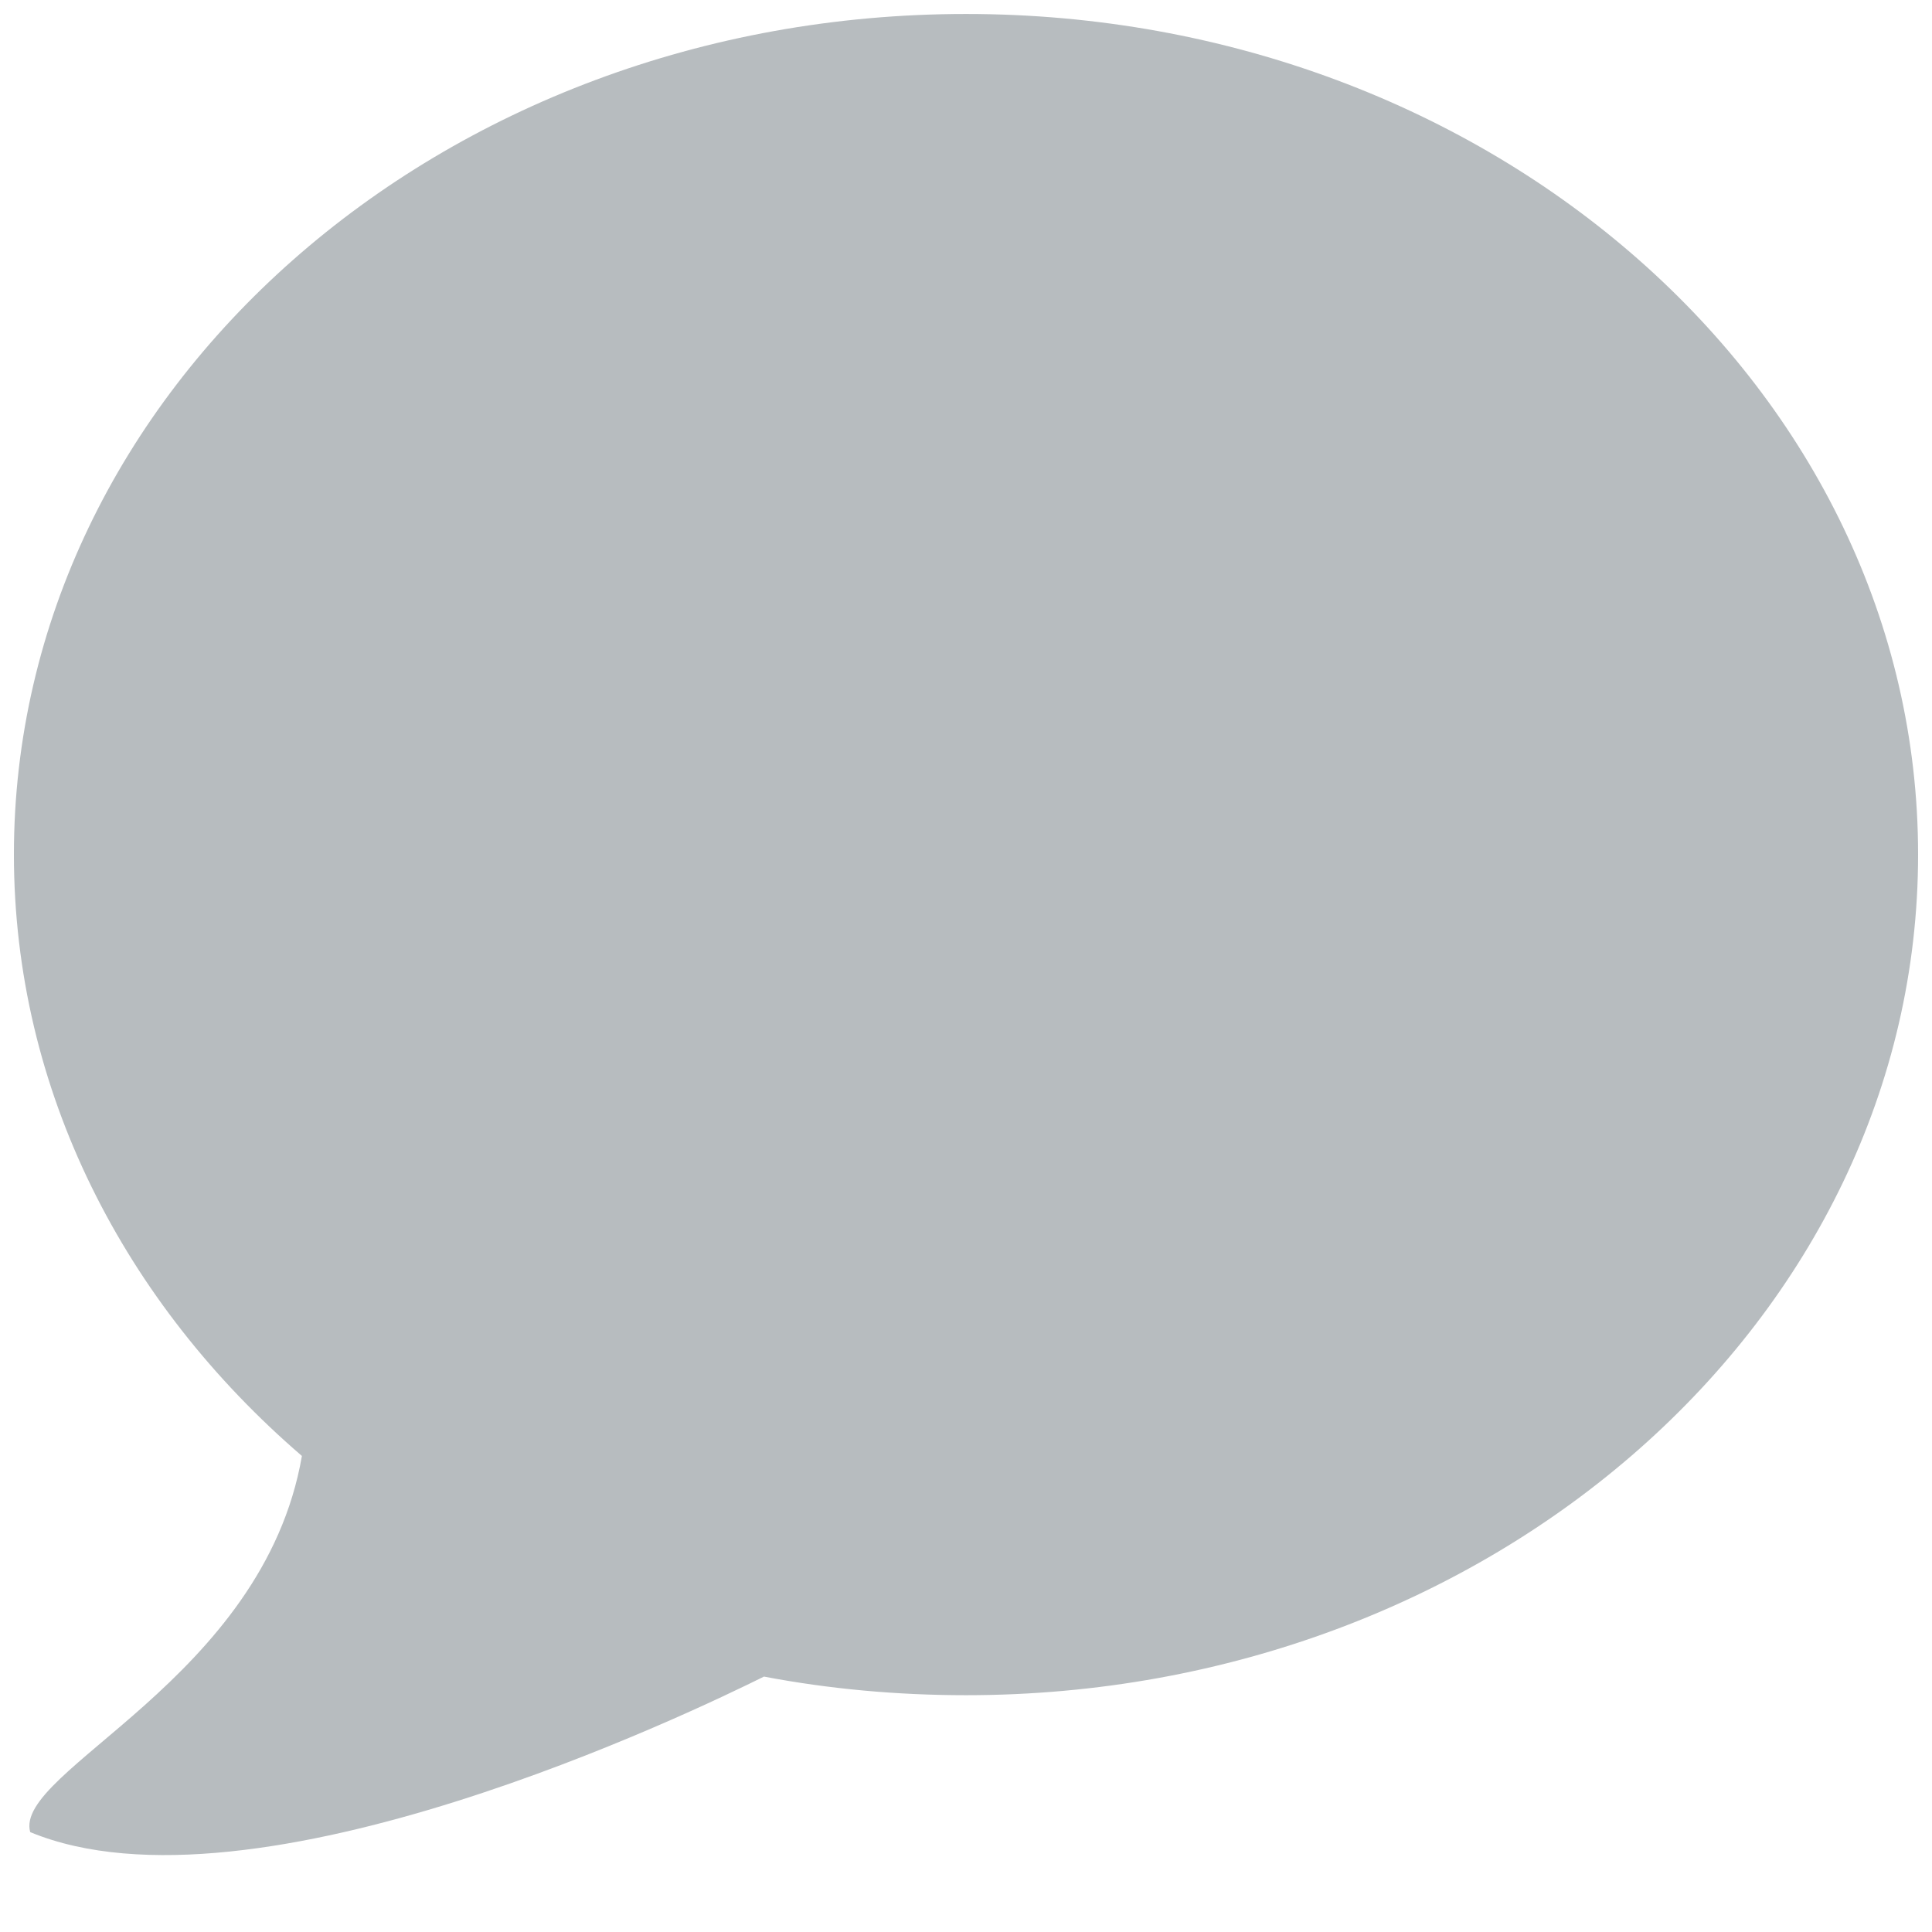 <svg width="30" height="30" viewBox="0 0 30 30" fill="none" xmlns="http://www.w3.org/2000/svg">
<path d="M15 0.217C6.835 0.217 0.216 6.06 0.216 13.269C0.216 16.935 1.933 20.237 4.688 22.608C4.087 26.08 0.203 27.494 0.469 28.449C3.942 29.886 10.82 26.551 11.863 26.034C12.871 26.226 13.927 26.323 15 26.323C23.165 26.323 29.784 20.479 29.784 13.269C29.784 6.06 23.163 0.217 15 0.217Z" fill="#B7BCBF"/>
</svg>
